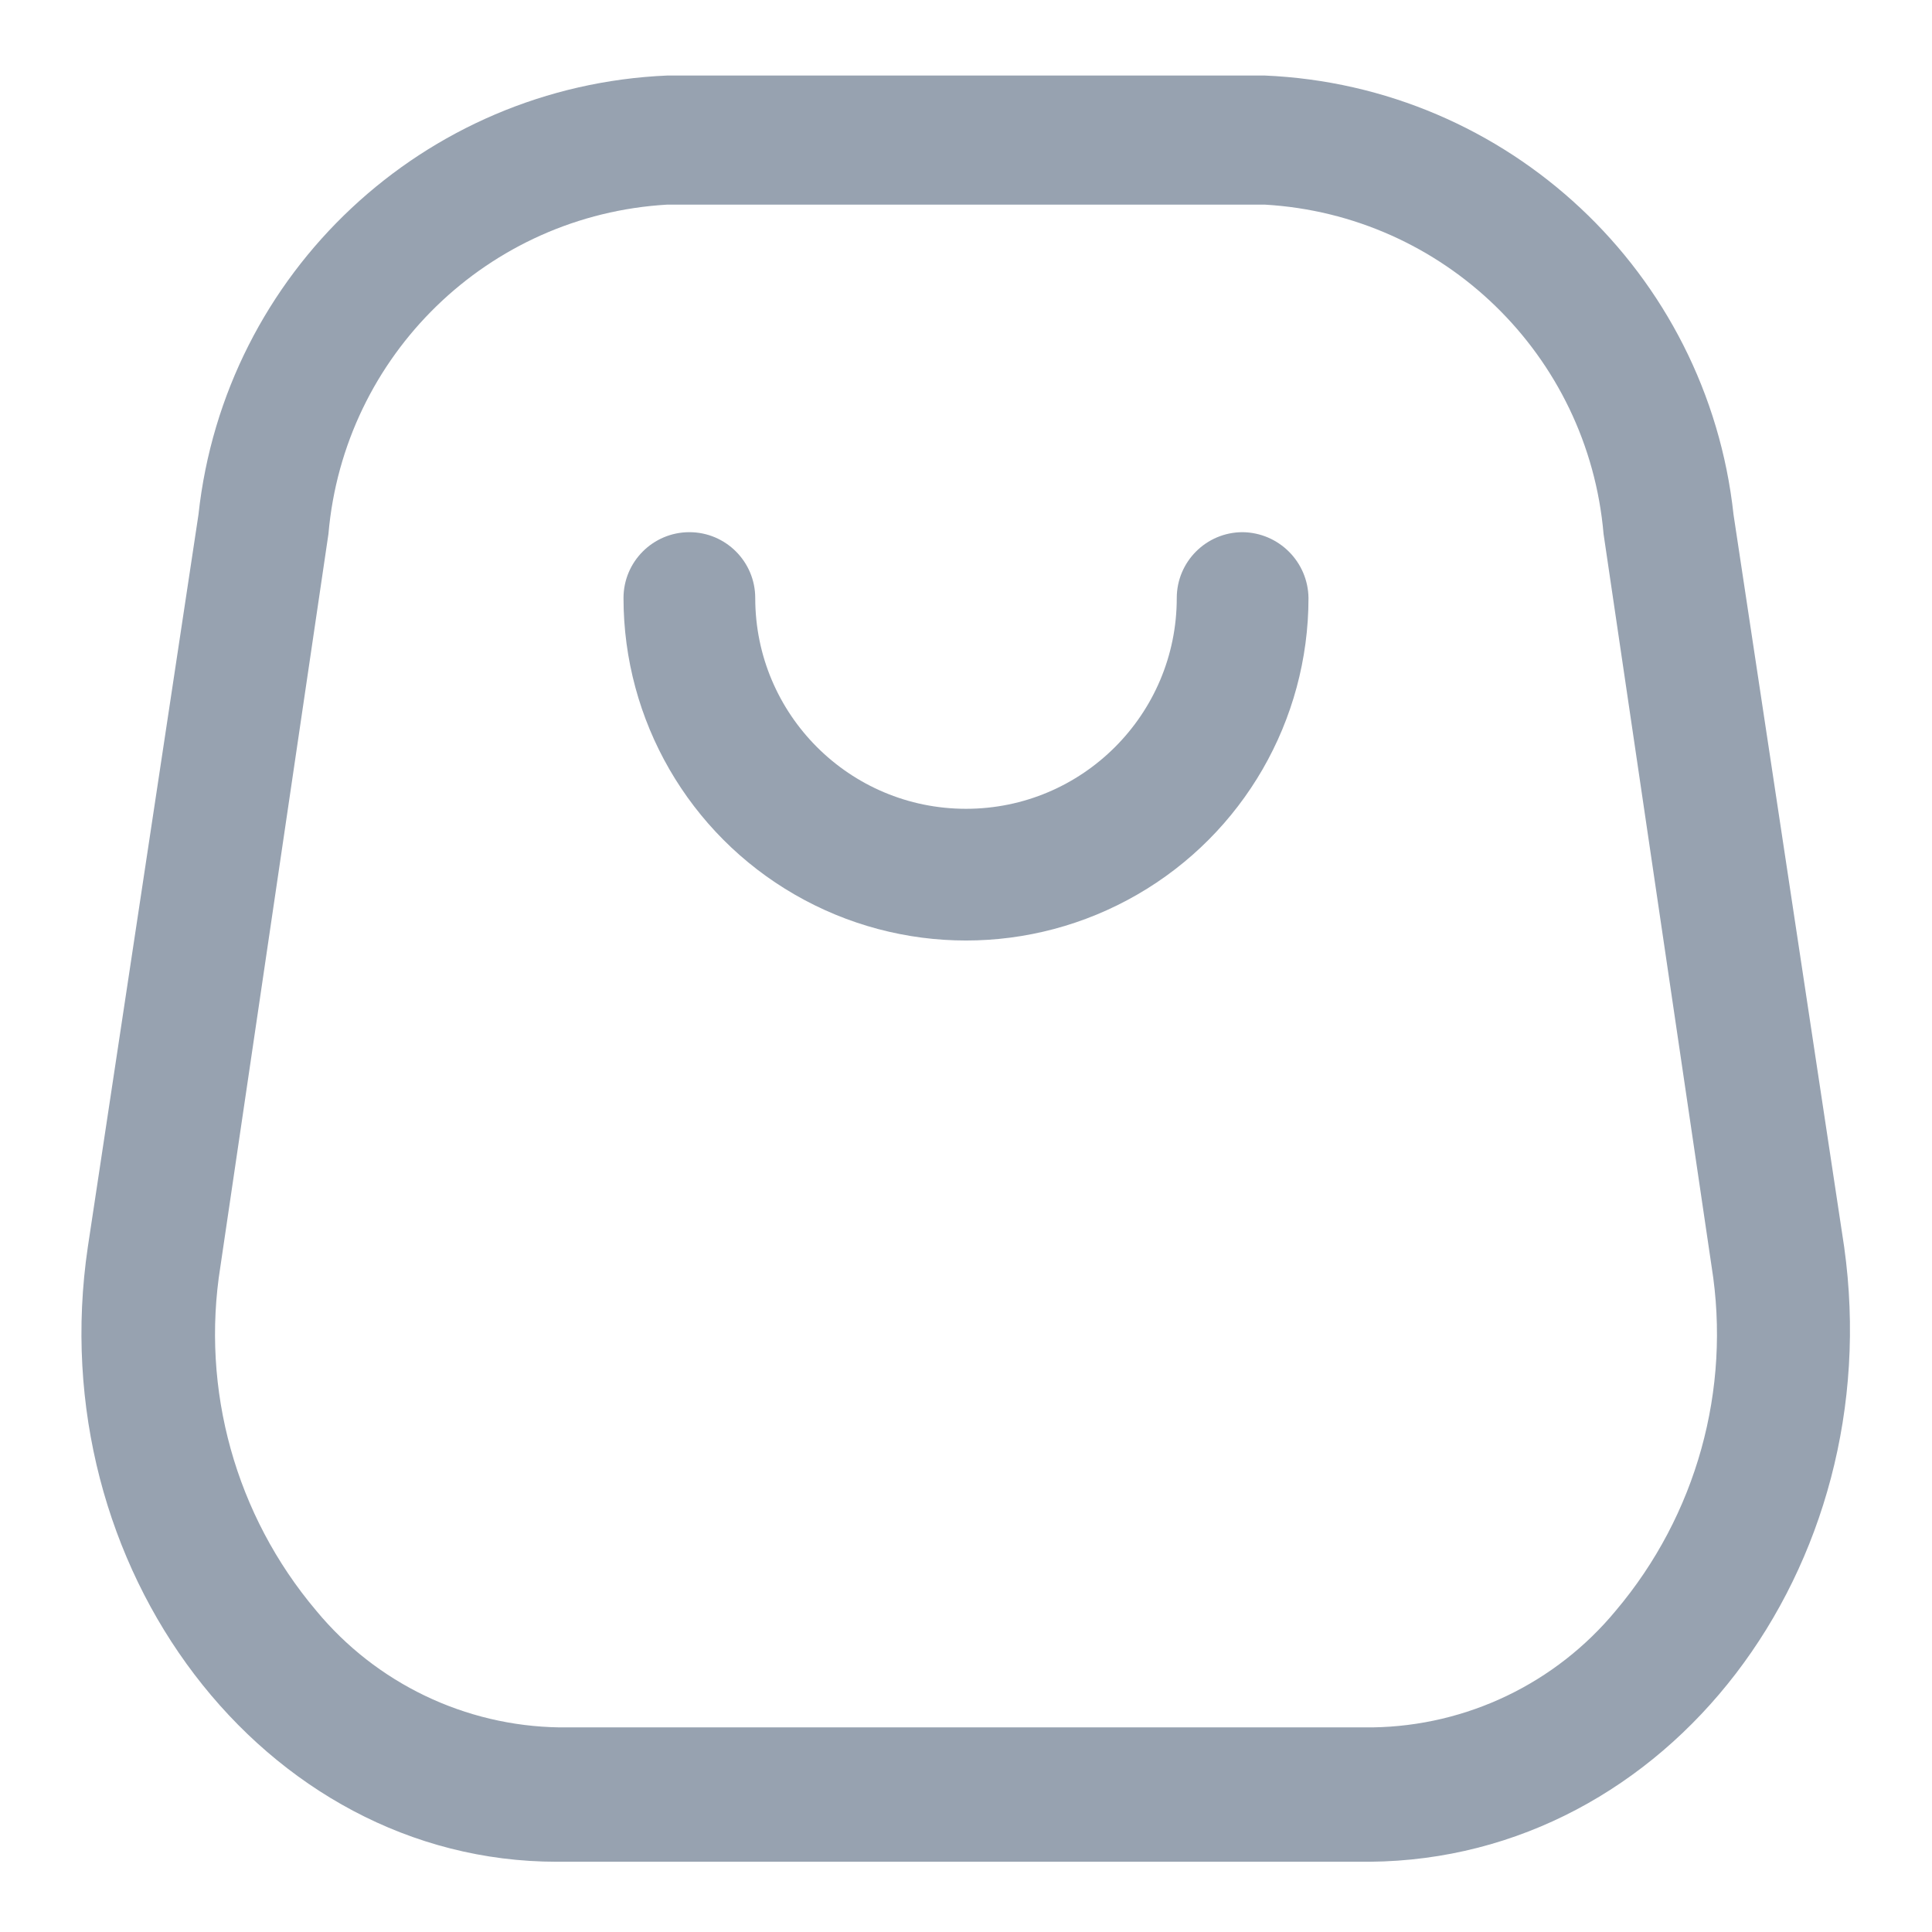 <svg width="22" height="22" viewBox="0 0 22 22" fill="none" xmlns="http://www.w3.org/2000/svg">
<path fill-rule="evenodd" clip-rule="evenodd" d="M19.74 5.86L21 14.2C21.51 17.85 19 21.17 15.6 21.2H6.34C3 21.2 0.46 17.85 1 14.2L2.26 5.86C2.559 3.102 4.829 0.977 7.6 0.86H14.4C17.171 0.977 19.441 3.102 19.74 5.86ZM15.63 19.67C16.704 19.654 17.716 19.168 18.4 18.34C19.317 17.254 19.715 15.823 19.49 14.42L18.26 6.08C18.084 4.044 16.44 2.447 14.4 2.33H7.6C5.56 2.447 3.916 4.044 3.74 6.08L2.51 14.42C2.285 15.823 2.683 17.254 3.6 18.34C4.284 19.168 5.296 19.654 6.37 19.67H15.63Z" fill="#97A2B0"/>
<path d="M14.15 6.06C13.736 6.06 13.4 6.396 13.4 6.81C13.4 8.135 12.325 9.21 11 9.21C9.674 9.21 8.6 8.135 8.6 6.81C8.6 6.396 8.264 6.06 7.85 6.06C7.436 6.06 7.1 6.396 7.1 6.81C7.1 8.203 7.843 9.491 9.05 10.187C10.257 10.884 11.743 10.884 12.95 10.187C14.157 9.491 14.9 8.203 14.9 6.81C14.895 6.398 14.562 6.065 14.15 6.06V6.06Z" fill="#97A2B0"/>
</svg>
